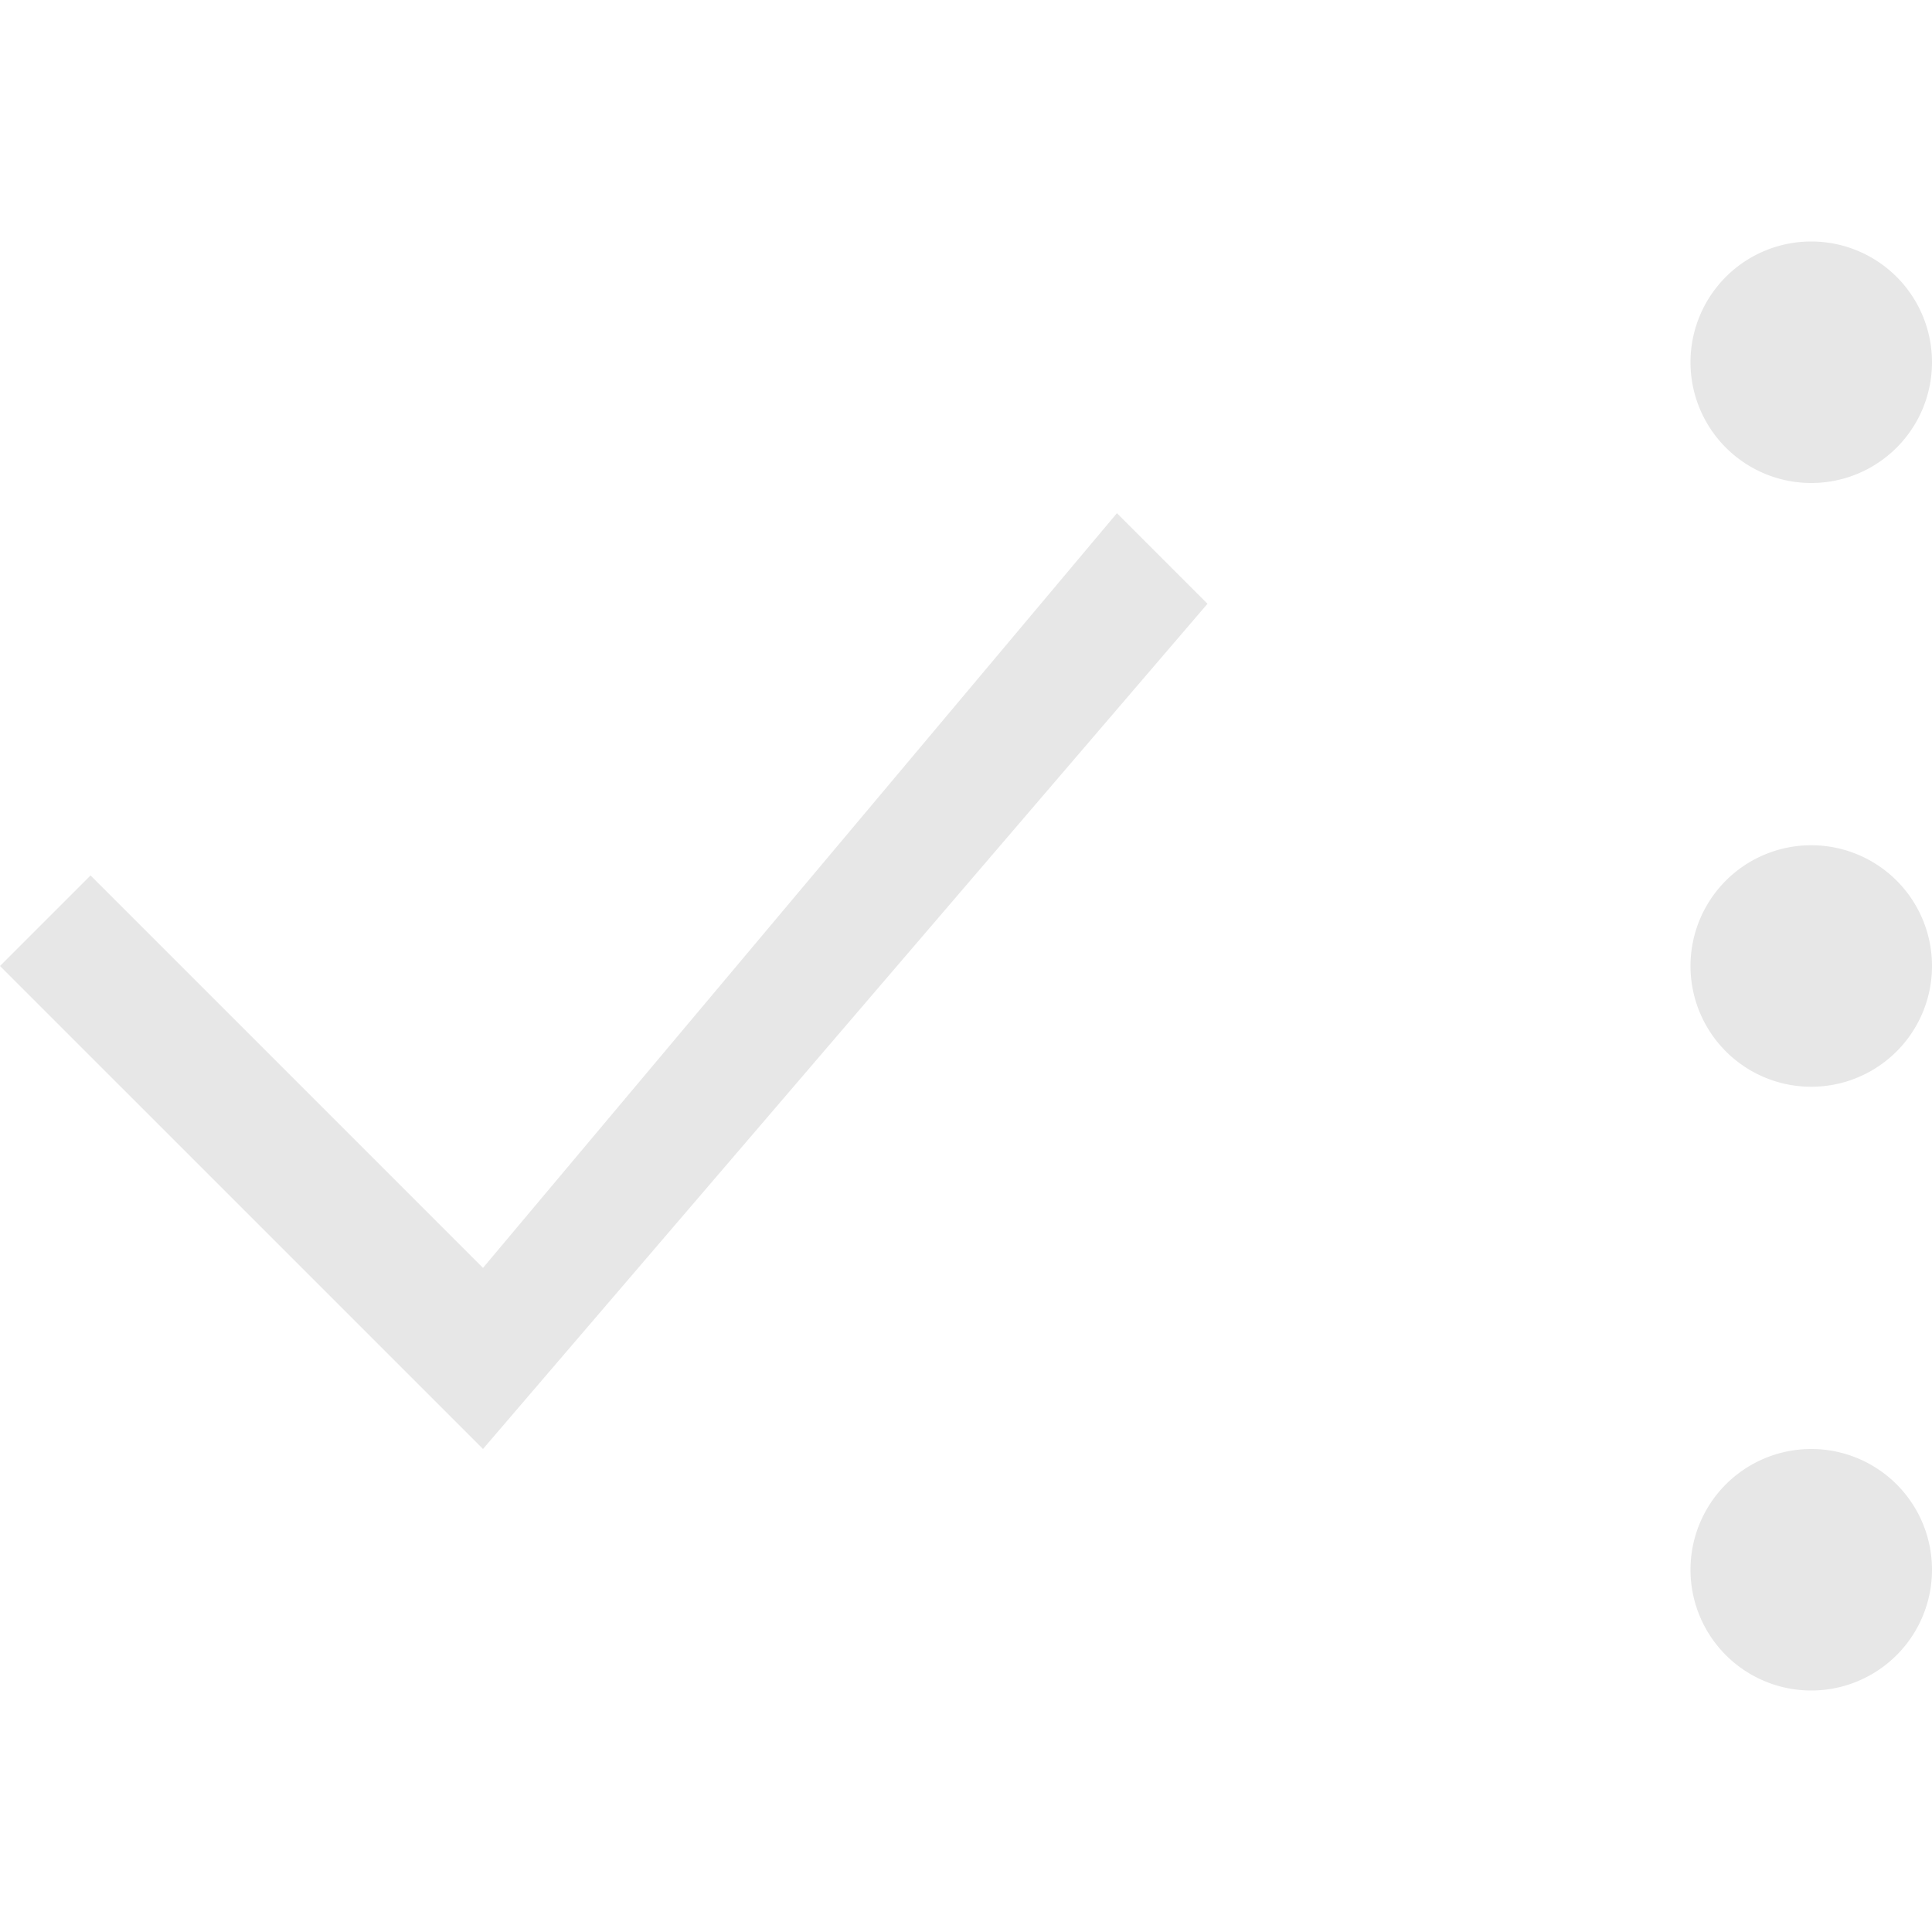<svg viewBox="0 0 16 16" width="16" height="16" xmlns="http://www.w3.org/2000/svg">
  <style>
    .ac-color {
      fill: #e7e7e7;
    }
  </style>
  <path d="M.75 7.25 4 10.5 9.25 4.25 10 5 4 12 0 8 .75 7.25M15 7A1 1 0 0015 9 1 1 0 0015 7M15 2A1 1 0 0015 4 1 1 0 0015 2M15 12A1 1 0 0015 14 1 1 0 0015 12" class="ac-color"></path>
</svg>
